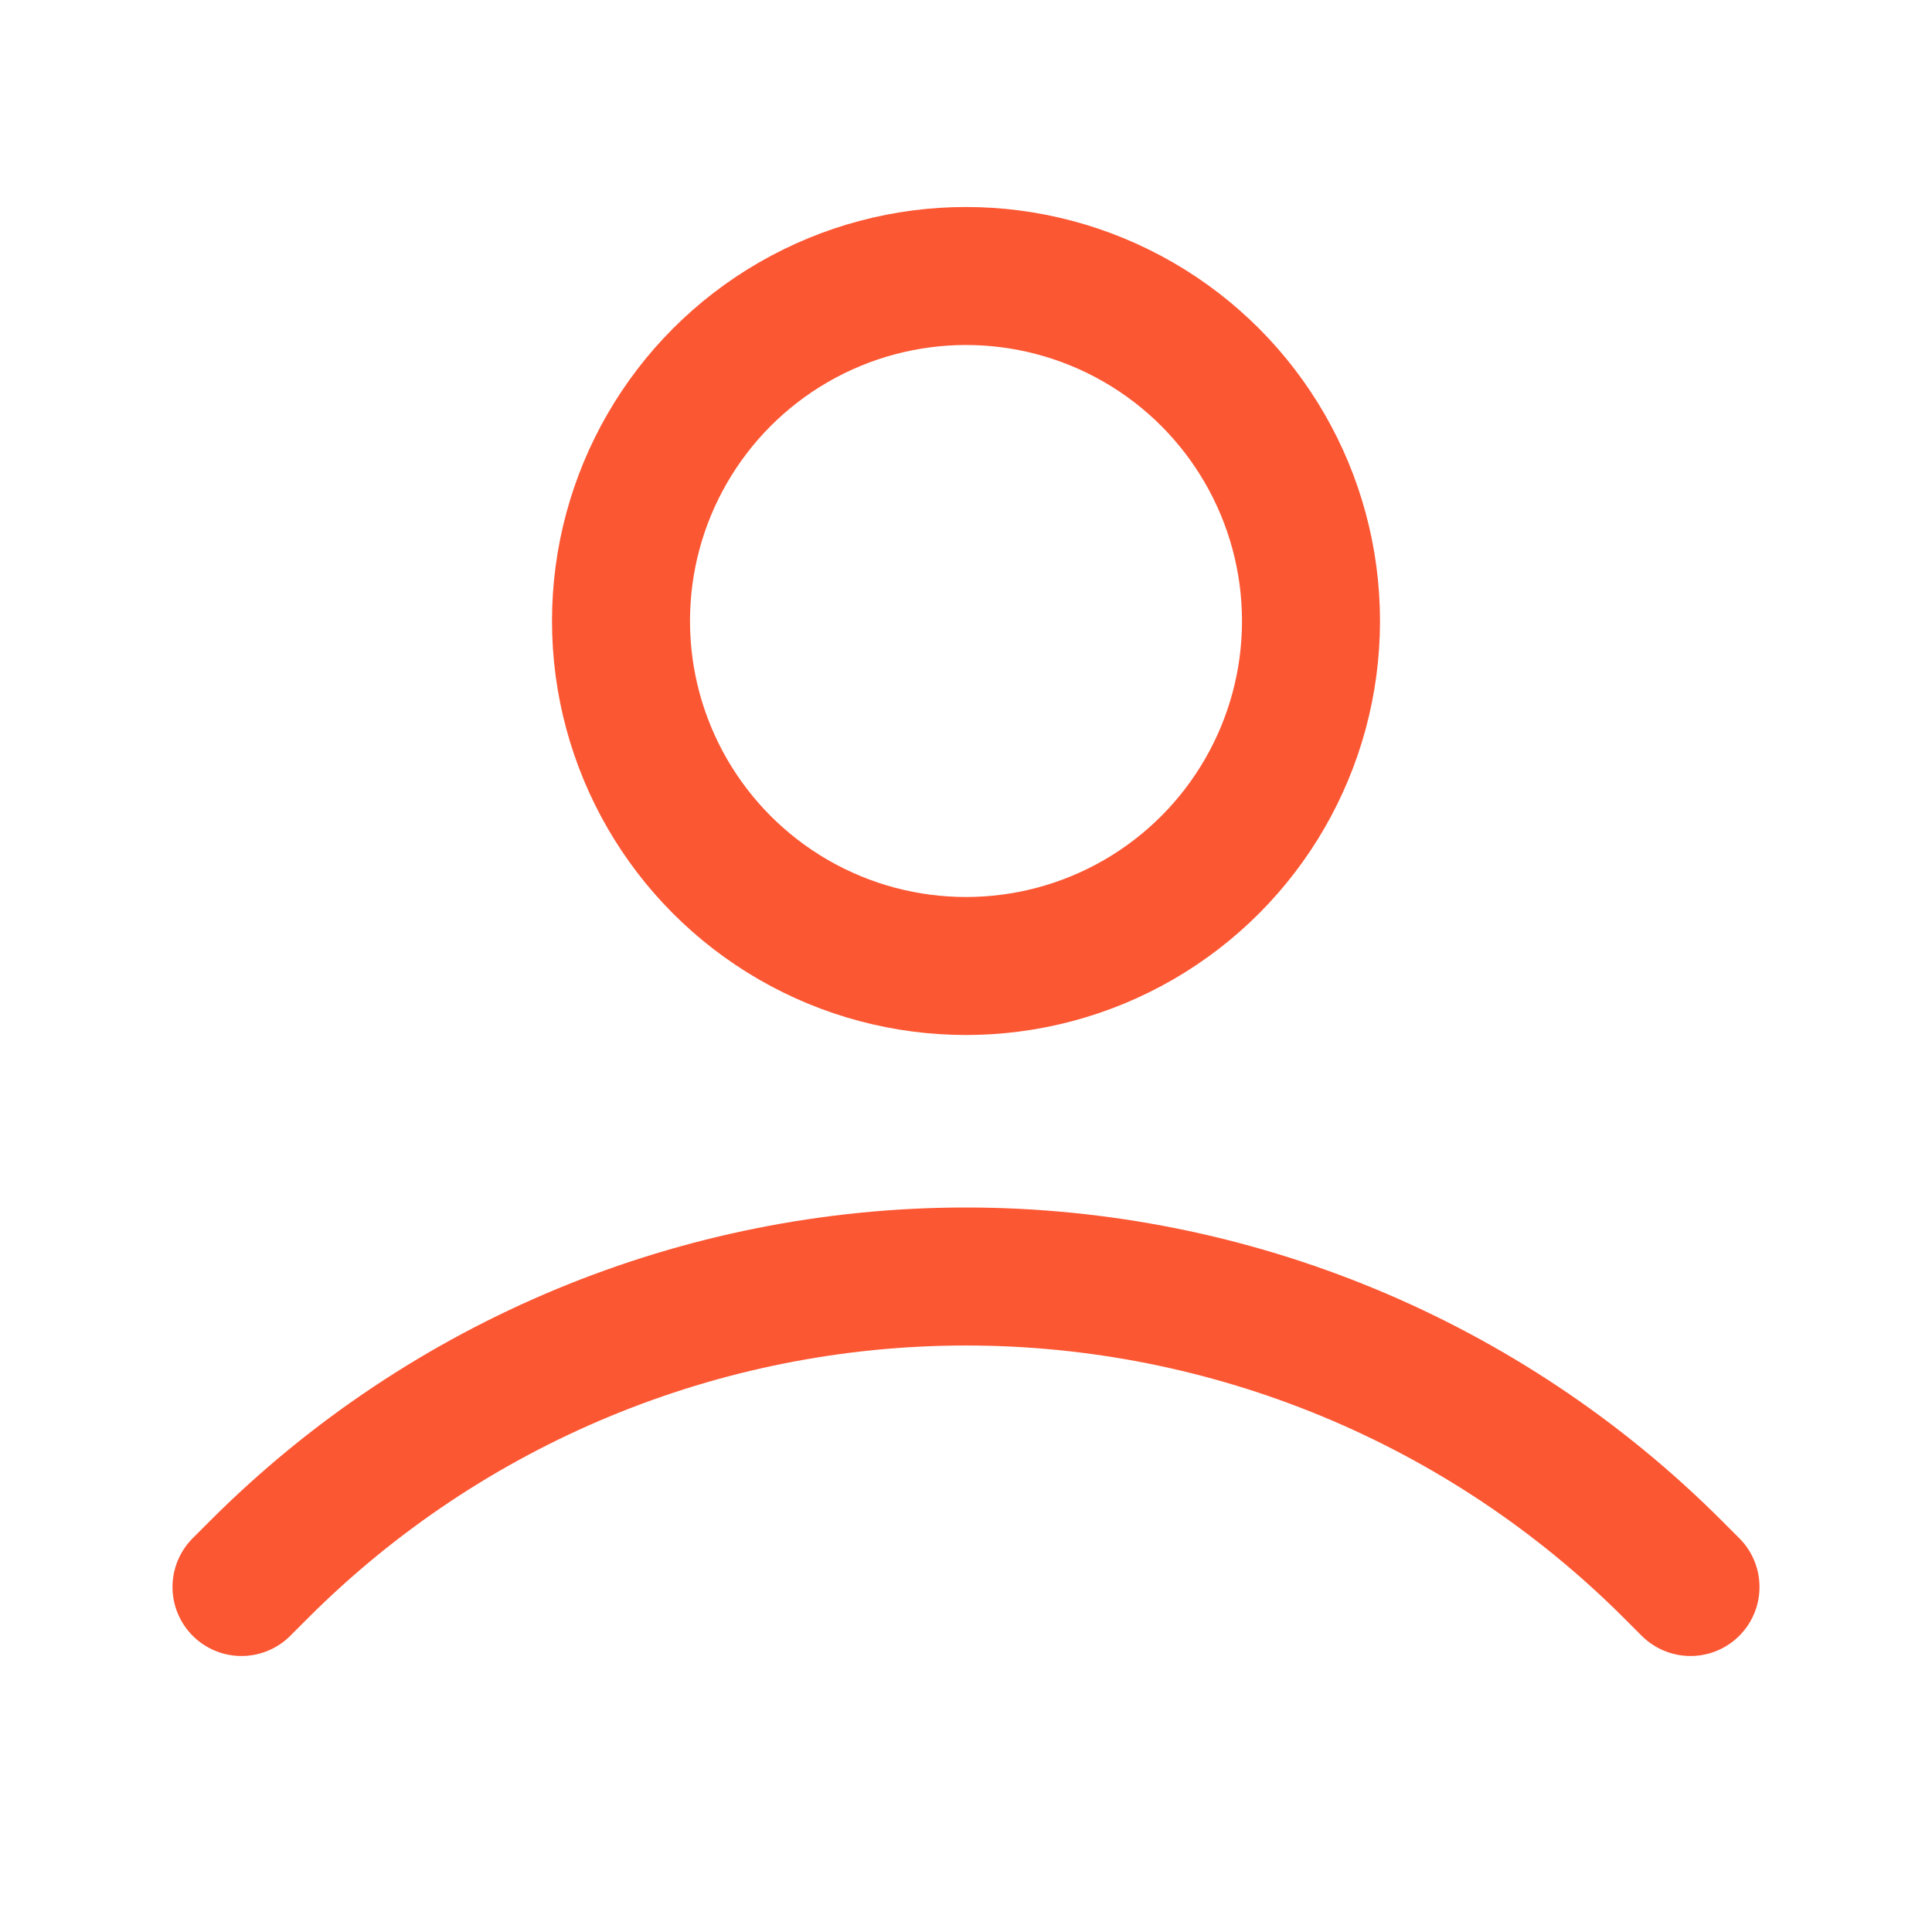 <svg width="28" height="28" viewBox="0 0 28 28" fill="none" xmlns="http://www.w3.org/2000/svg">
<path d="M3.5 23L3.757 22.743C6.474 20.026 10.158 18.5 14 18.5V18.5C17.842 18.5 21.526 20.026 24.243 22.743L24.5 23" stroke="#FC5733" stroke-width="2" stroke-linecap="round" stroke-linejoin="bevel"/>
<circle cx="14" cy="9" r="5" stroke="#FC5733" stroke-width="2" stroke-linecap="round" stroke-linejoin="bevel"/>
</svg>
